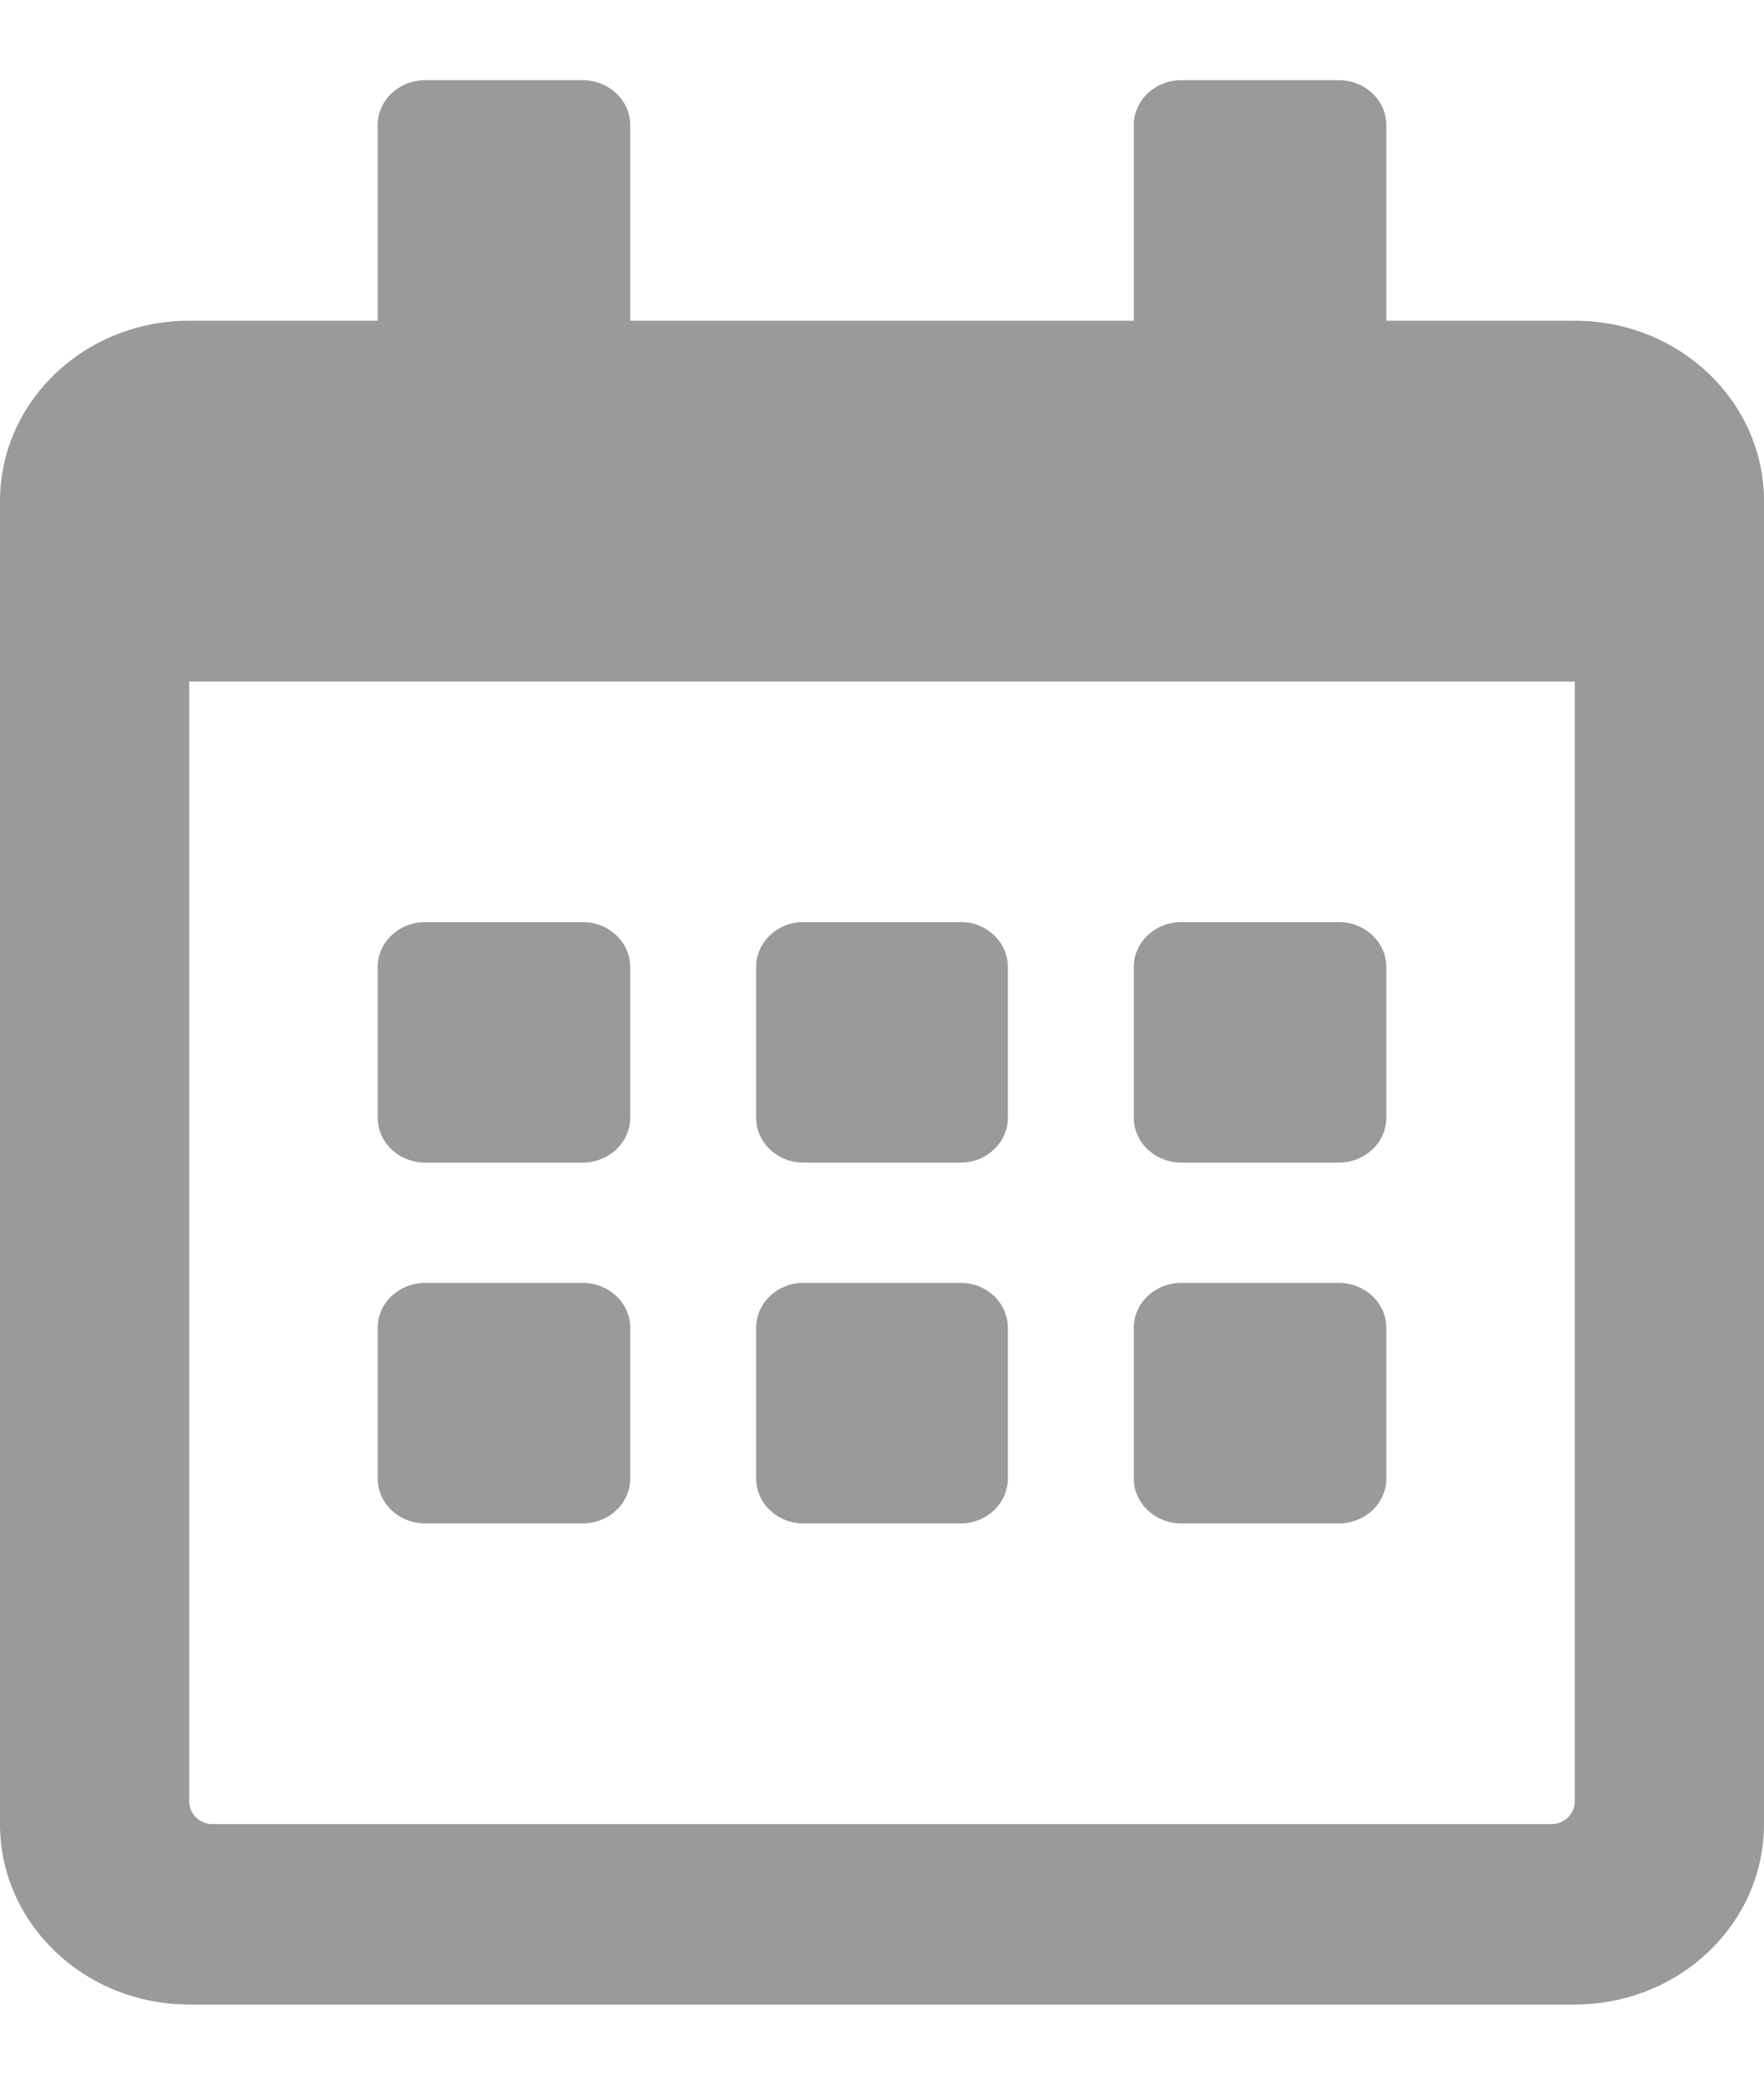<?xml version="1.0" encoding="UTF-8"?>
<svg xmlns="http://www.w3.org/2000/svg" xmlns:xlink="http://www.w3.org/1999/xlink" width="11px" height="13px" viewBox="0 0 11 12" version="1.1">
<g id="surface1">
<path style=" stroke:none;fill-rule:nonzero;fill:rgb(154,154,154);fill-opacity:1;" d="M 3.633 6.75 L 2.652 6.75 C 2.488 6.75 2.355 6.625 2.355 6.469 L 2.355 5.531 C 2.355 5.375 2.488 5.25 2.652 5.25 L 3.633 5.25 C 3.797 5.25 3.93 5.375 3.93 5.531 L 3.93 6.469 C 3.93 6.625 3.797 6.75 3.633 6.75 Z M 6.285 6.469 L 6.285 5.531 C 6.285 5.375 6.152 5.25 5.992 5.25 L 5.008 5.25 C 4.848 5.25 4.715 5.375 4.715 5.531 L 4.715 6.469 C 4.715 6.625 4.848 6.75 5.008 6.75 L 5.992 6.75 C 6.152 6.75 6.285 6.625 6.285 6.469 Z M 8.645 6.469 L 8.645 5.531 C 8.645 5.375 8.512 5.25 8.348 5.25 L 7.367 5.25 C 7.203 5.25 7.07 5.375 7.07 5.531 L 7.07 6.469 C 7.07 6.625 7.203 6.75 7.367 6.75 L 8.348 6.75 C 8.512 6.75 8.645 6.625 8.645 6.469 Z M 6.285 8.719 L 6.285 7.781 C 6.285 7.625 6.152 7.5 5.992 7.5 L 5.008 7.5 C 4.848 7.5 4.715 7.625 4.715 7.781 L 4.715 8.719 C 4.715 8.875 4.848 9 5.008 9 L 5.992 9 C 6.152 9 6.285 8.875 6.285 8.719 Z M 3.93 8.719 L 3.93 7.781 C 3.93 7.625 3.797 7.5 3.633 7.5 L 2.652 7.5 C 2.488 7.5 2.355 7.625 2.355 7.781 L 2.355 8.719 C 2.355 8.875 2.488 9 2.652 9 L 3.633 9 C 3.797 9 3.93 8.875 3.93 8.719 Z M 8.645 8.719 L 8.645 7.781 C 8.645 7.625 8.512 7.5 8.348 7.5 L 7.367 7.5 C 7.203 7.5 7.07 7.625 7.07 7.781 L 7.07 8.719 C 7.07 8.875 7.203 9 7.367 9 L 8.348 9 C 8.512 9 8.645 8.875 8.645 8.719 Z M 11 2.625 L 11 10.875 C 11 11.496 10.473 12 9.82 12 L 1.18 12 C 0.527 12 0 11.496 0 10.875 L 0 2.625 C 0 2.004 0.527 1.5 1.18 1.5 L 2.355 1.5 L 2.355 0.281 C 2.355 0.125 2.488 0 2.652 0 L 3.633 0 C 3.797 0 3.93 0.125 3.93 0.281 L 3.93 1.5 L 7.07 1.5 L 7.07 0.281 C 7.07 0.125 7.203 0 7.367 0 L 8.348 0 C 8.512 0 8.645 0.125 8.645 0.281 L 8.645 1.5 L 9.82 1.5 C 10.473 1.5 11 2.004 11 2.625 Z M 9.82 10.734 L 9.82 3.75 L 1.18 3.75 L 1.18 10.734 C 1.18 10.812 1.246 10.875 1.324 10.875 L 9.676 10.875 C 9.754 10.875 9.82 10.812 9.82 10.734 Z M 9.82 10.734 "/>
</g>
</svg>
